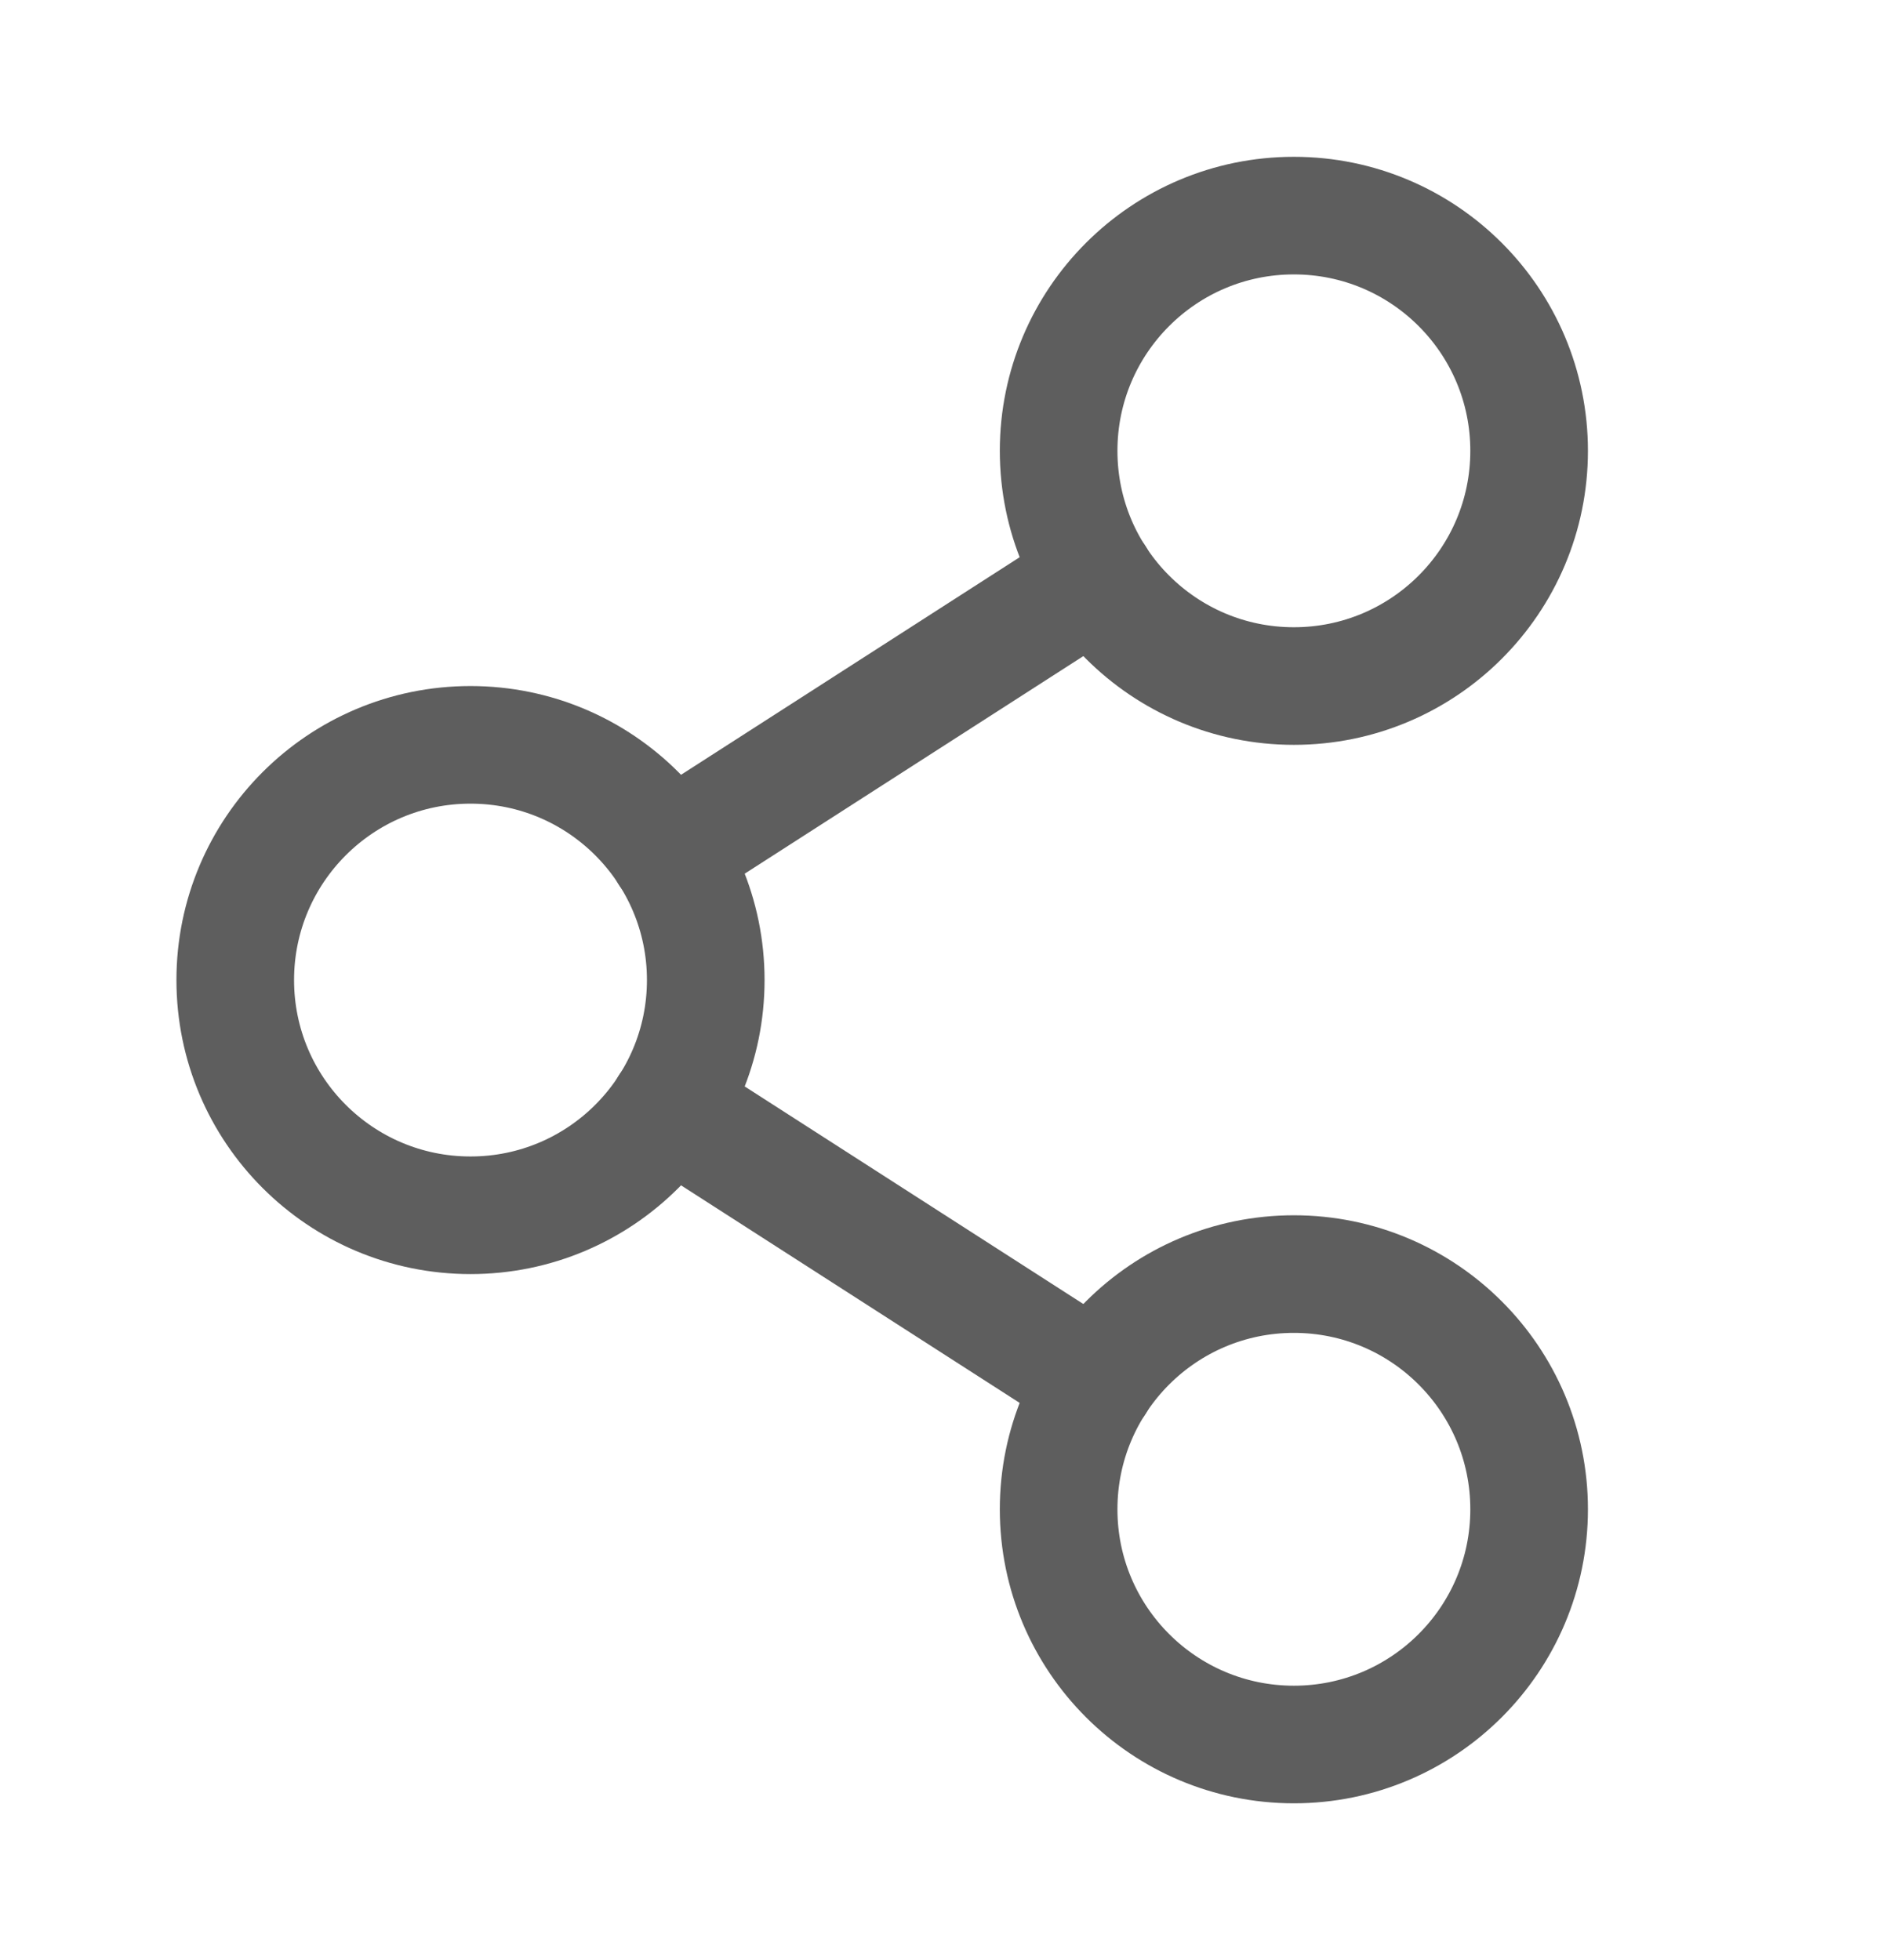 <svg width="24" height="25" viewBox="0 0 24 25" fill="none" xmlns="http://www.w3.org/2000/svg">
<path d="M6 15.5C7.657 15.5 9 14.157 9 12.5C9 10.843 7.657 9.5 6 9.5C4.343 9.5 3 10.843 3 12.5C3 14.157 4.343 15.5 6 15.5Z" stroke="#5E5E5E" stroke-width="1.5" stroke-linecap="round" stroke-linejoin="round"/>
<path d="M16.5 22.25C18.157 22.25 19.5 20.907 19.5 19.25C19.5 17.593 18.157 16.25 16.5 16.25C14.843 16.25 13.5 17.593 13.5 19.25C13.5 20.907 14.843 22.25 16.5 22.25Z" stroke="#5E5E5E" stroke-width="1.5" stroke-linecap="round" stroke-linejoin="round"/>
<path d="M16.5 8.75C18.157 8.75 19.5 7.407 19.5 5.75C19.5 4.093 18.157 2.75 16.5 2.75C14.843 2.75 13.5 4.093 13.5 5.75C13.5 7.407 14.843 8.75 16.5 8.75Z" stroke="#5E5E5E" stroke-width="1.5" stroke-linecap="round" stroke-linejoin="round"/>
<path d="M13.978 7.372L8.522 10.878" stroke="#5E5E5E" stroke-width="1.5" stroke-linecap="round" stroke-linejoin="round"/>
<path d="M8.522 14.122L13.978 17.628" stroke="#5E5E5E" stroke-width="1.5" stroke-linecap="round" stroke-linejoin="round"/>
</svg>
